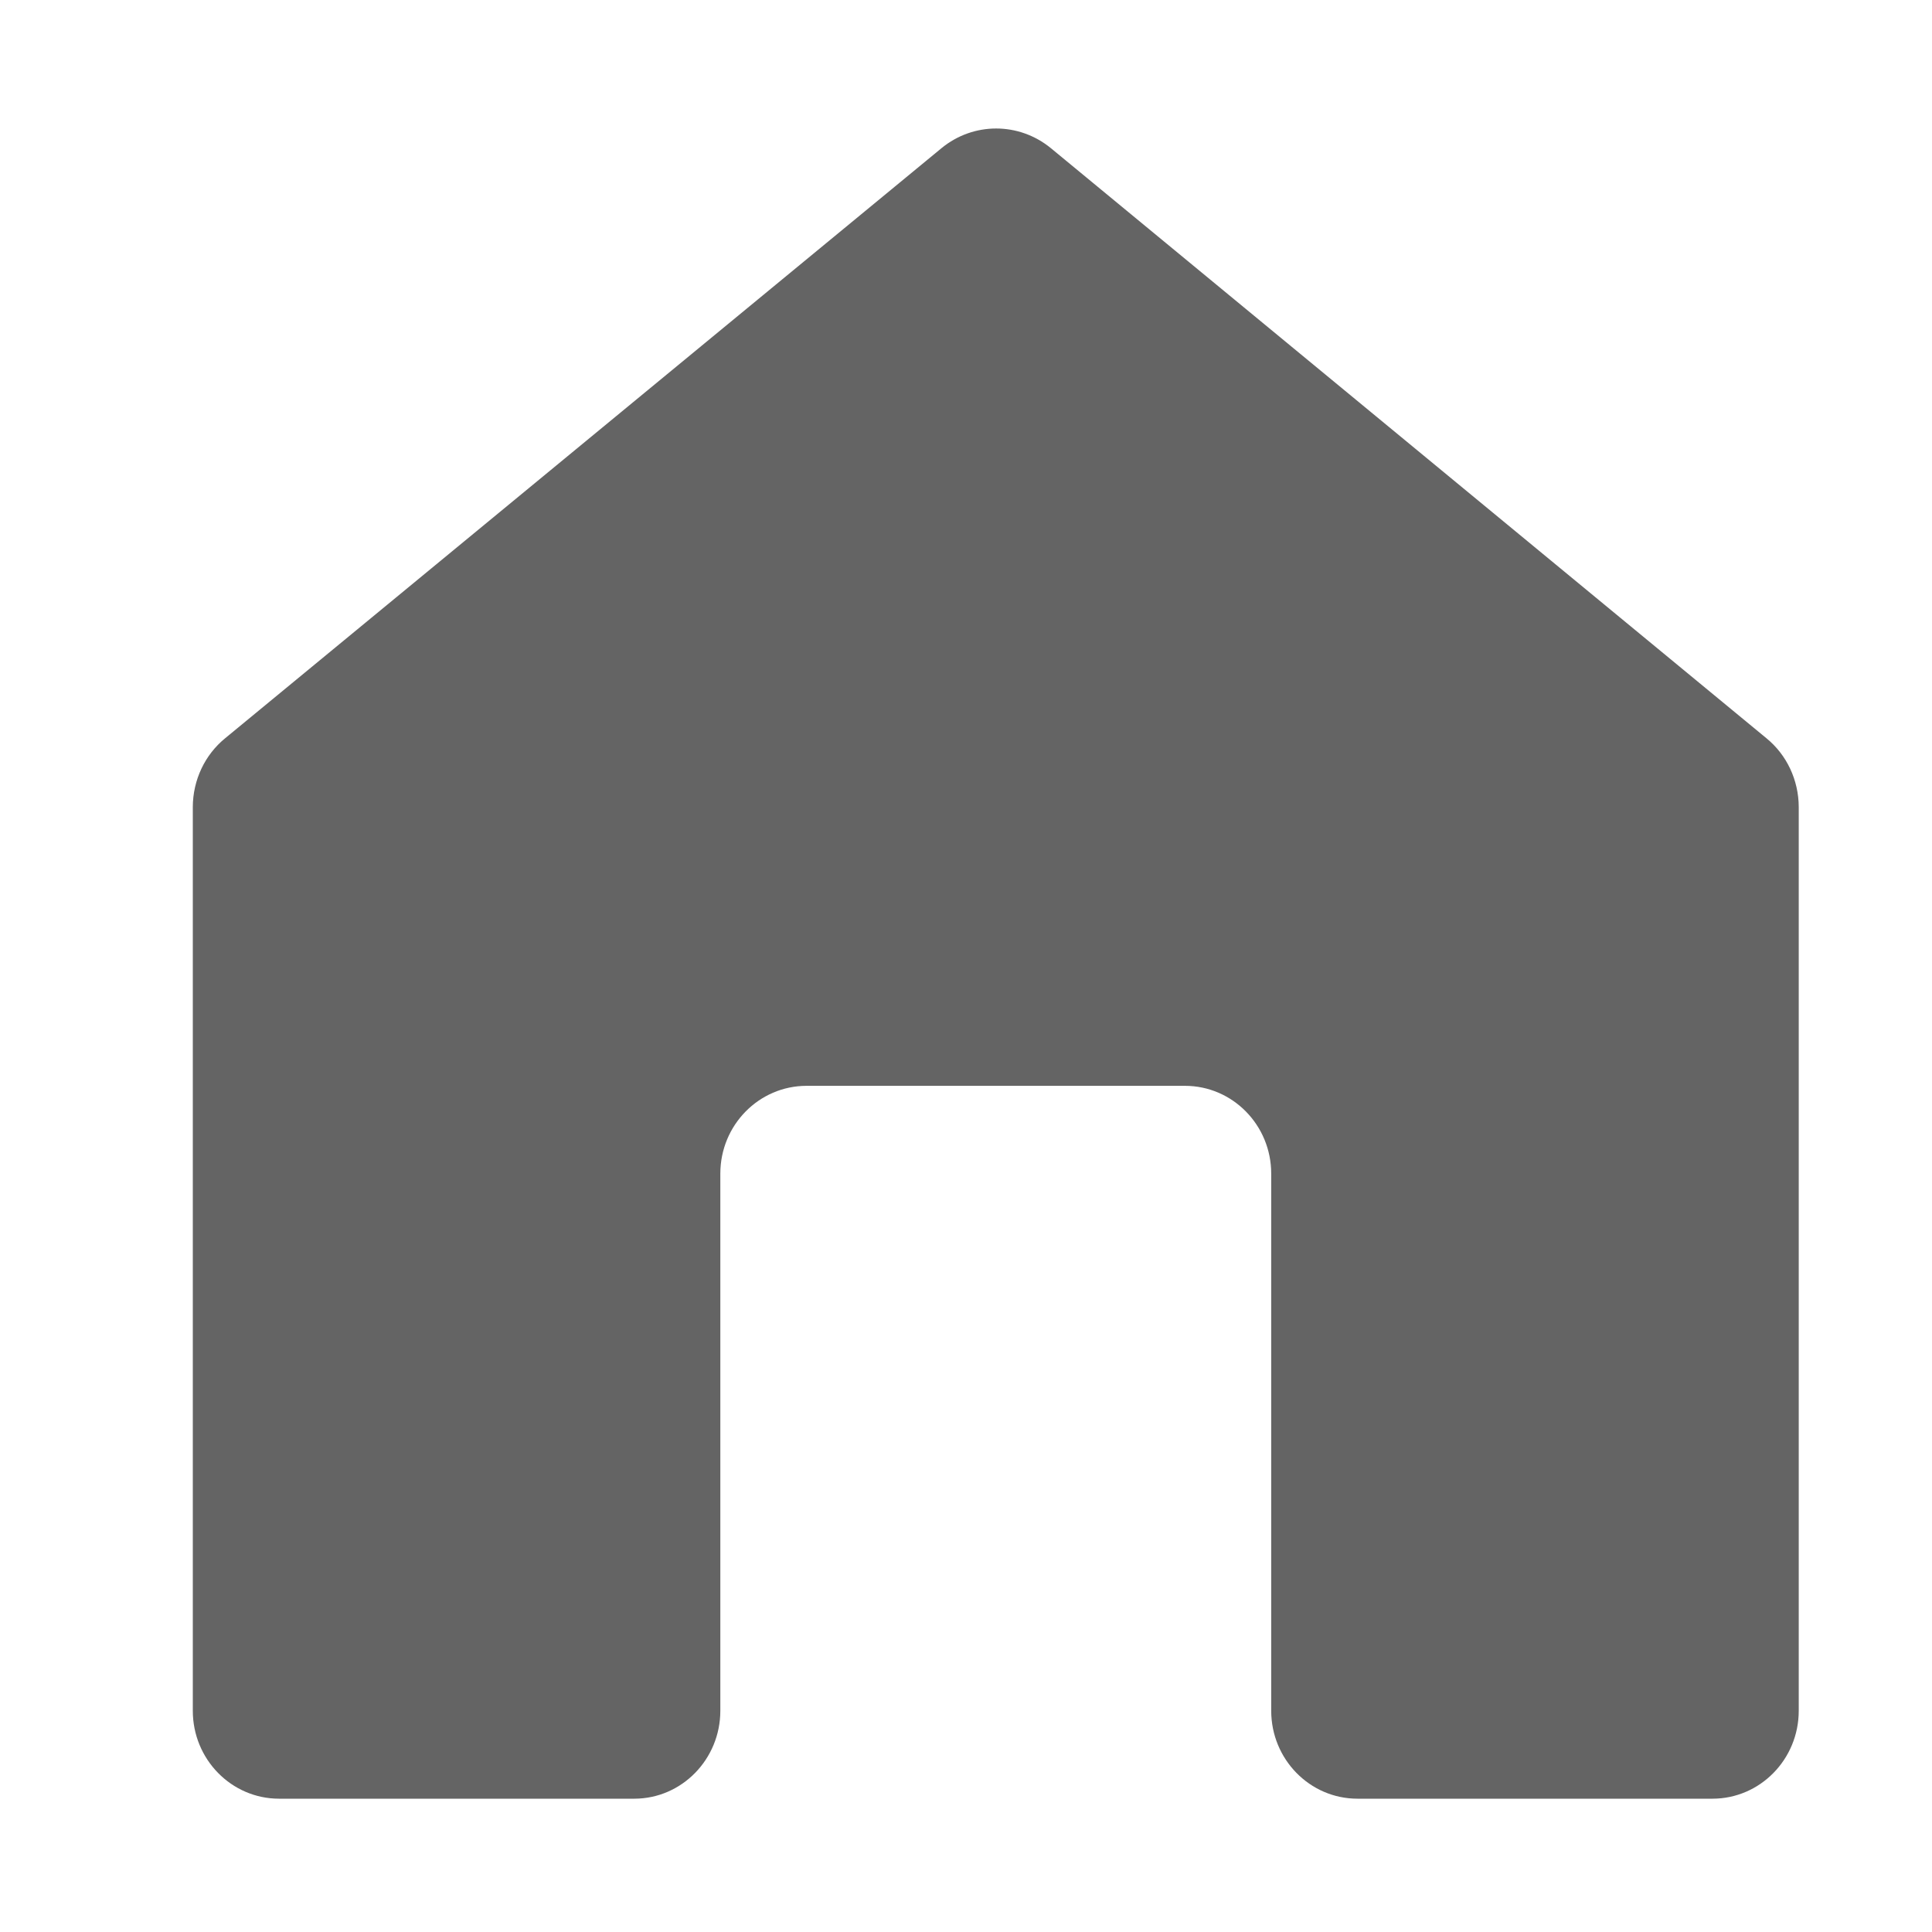 <svg width="44" height="44" viewBox="0 0 44 44" fill="none" xmlns="http://www.w3.org/2000/svg">
<path d="M40.965 18.376V38.961C40.965 40.067 40.085 40.964 39.001 40.964H30.915C29.831 40.964 28.951 40.067 28.951 38.961V26.729C28.951 25.623 28.07 24.729 26.986 24.729H18.37C17.286 24.729 16.405 25.623 16.405 26.729V38.961C16.405 40.063 15.531 40.961 14.45 40.964H6.355C5.271 40.964 4.391 40.067 4.391 38.961V18.376C4.394 17.766 4.663 17.192 5.129 16.812L21.445 3.372C22.17 2.778 23.202 2.778 23.93 3.372L40.228 16.812C40.694 17.192 40.962 17.766 40.965 18.376Z" fill="#646464"/>
</svg>
